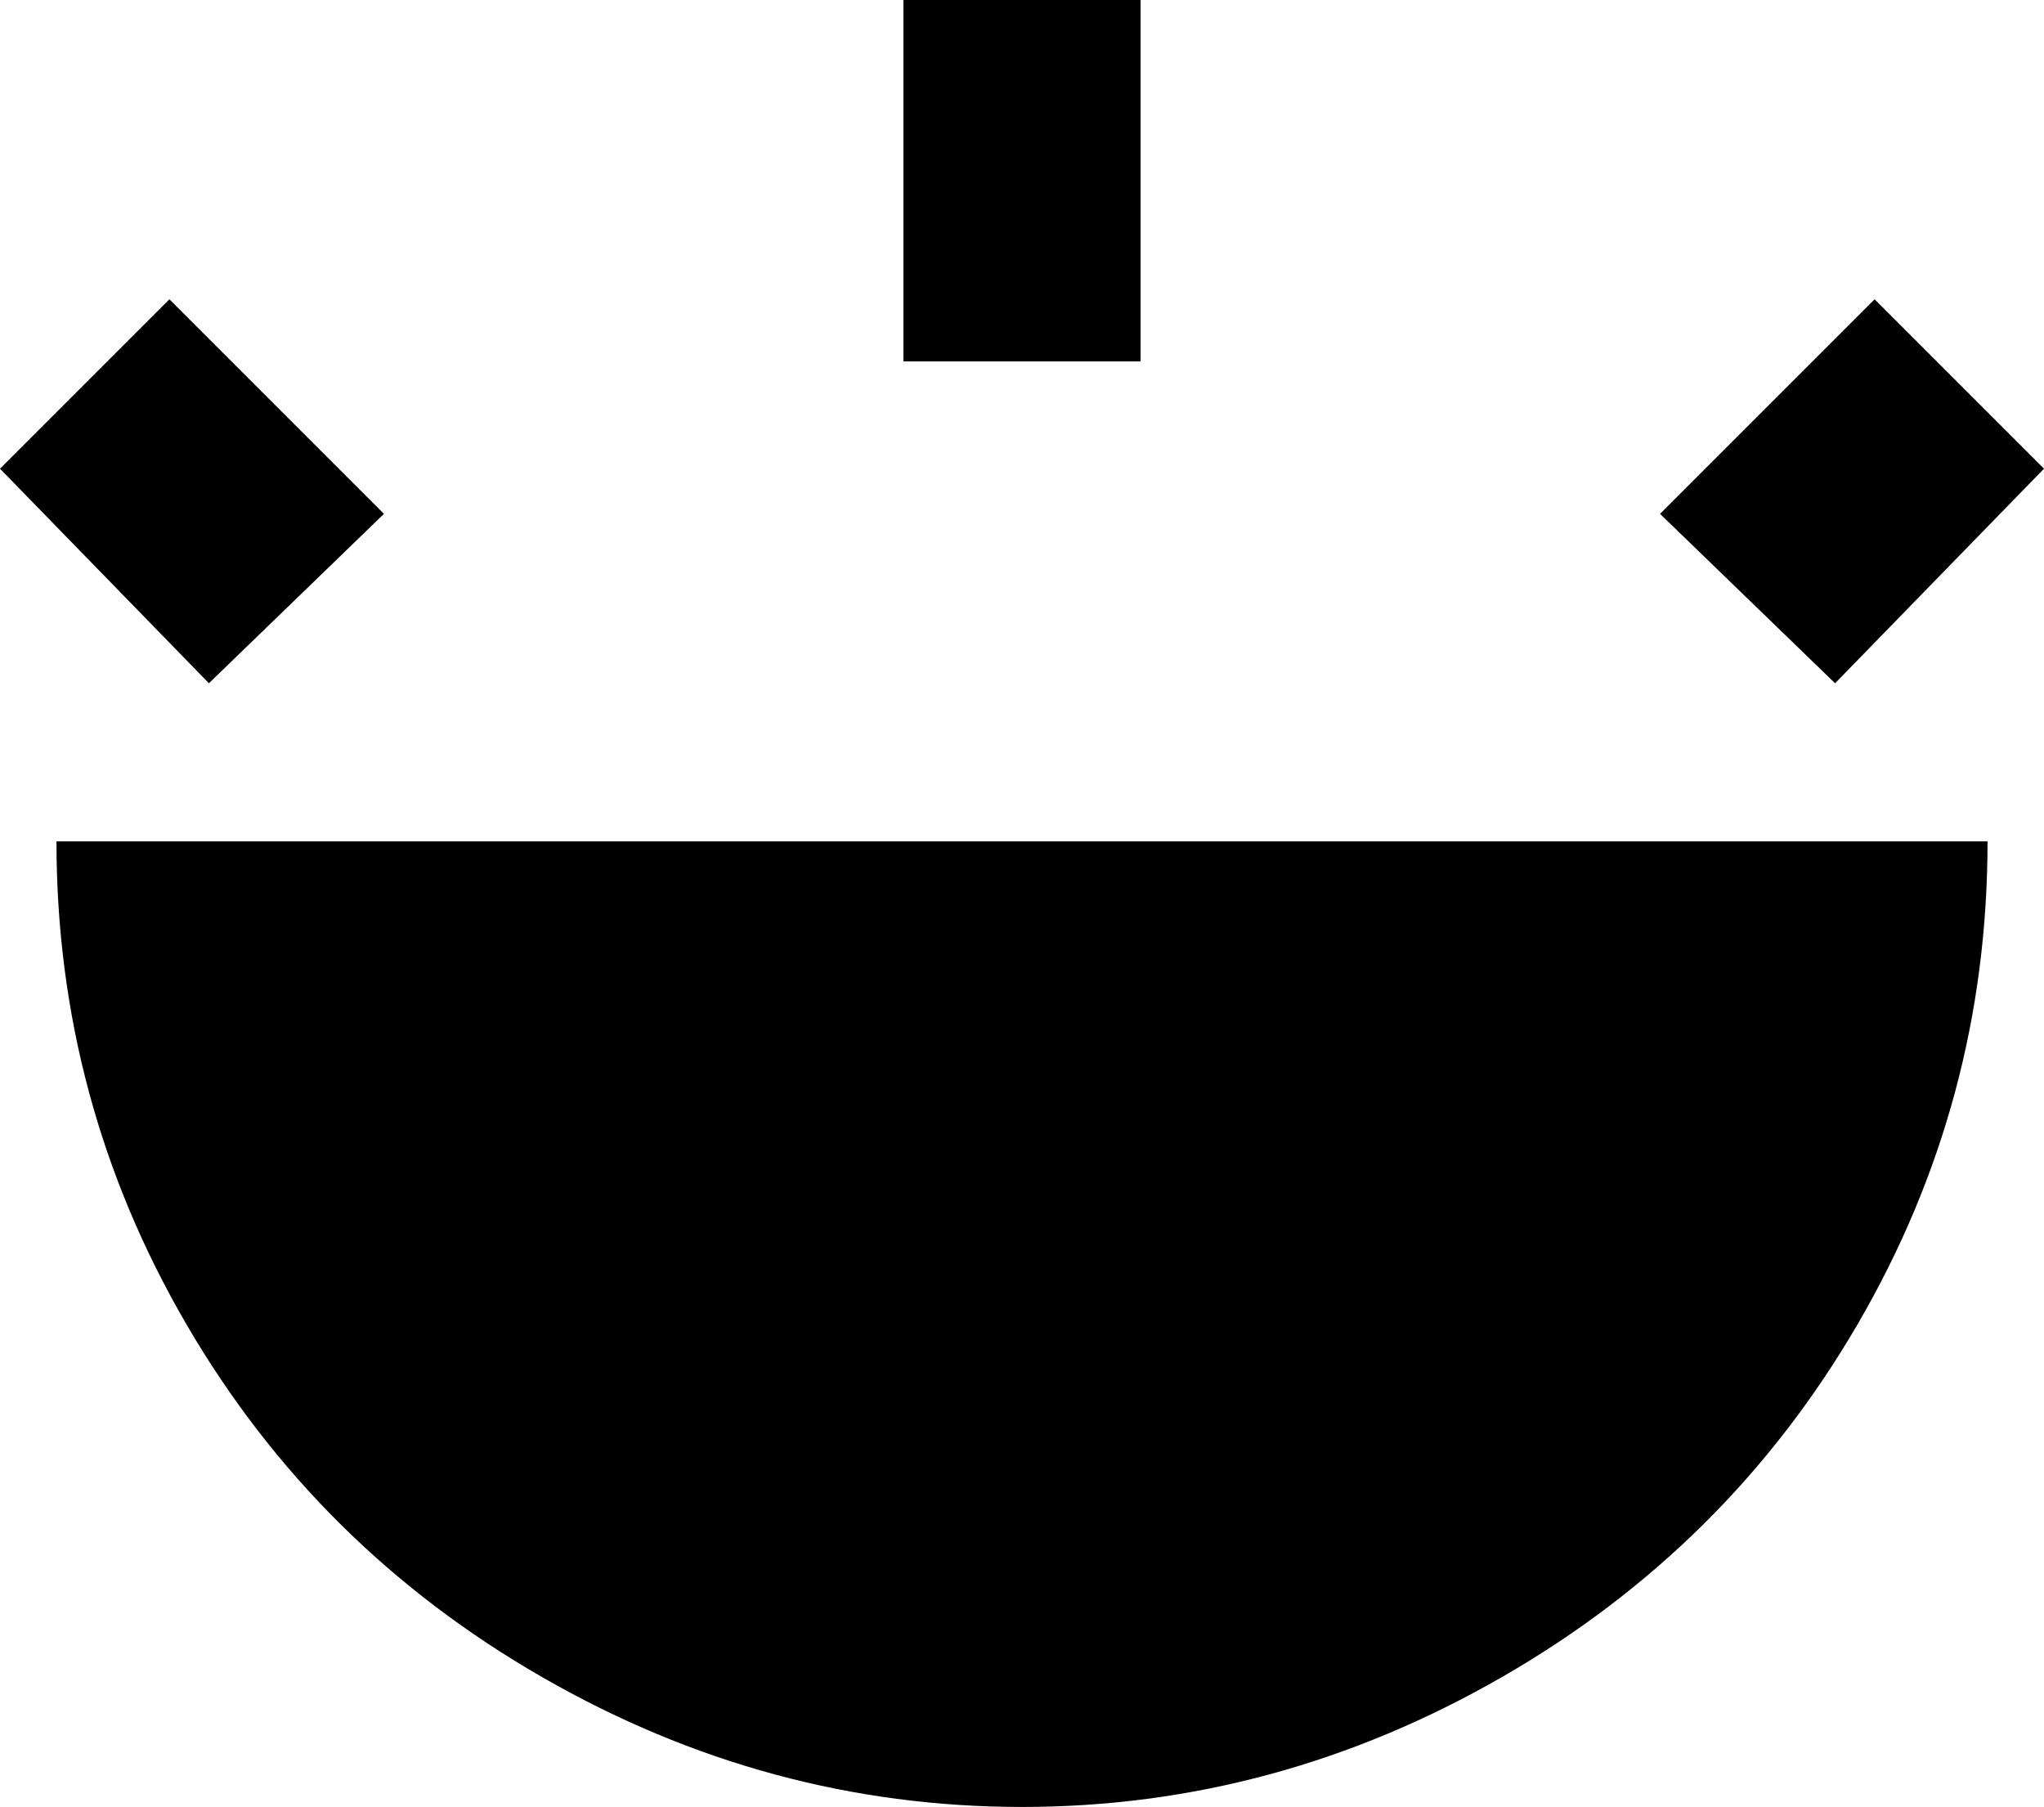 <svg xmlns="http://www.w3.org/2000/svg" viewBox="75 21 362 320">
      <g transform="scale(1 -1) translate(0 -362)">
        <path d="M235 341V277H277V341ZM105 288 75 258 112 220 143 250ZM407 288 369 250 400 220 437 258ZM85 192Q85 146 108.0 106.5Q131 67 171.0 44.0Q211 21 256.0 21.0Q301 21 341.0 44.0Q381 67 404.0 106.5Q427 146 427 192Z" />
      </g>
    </svg>